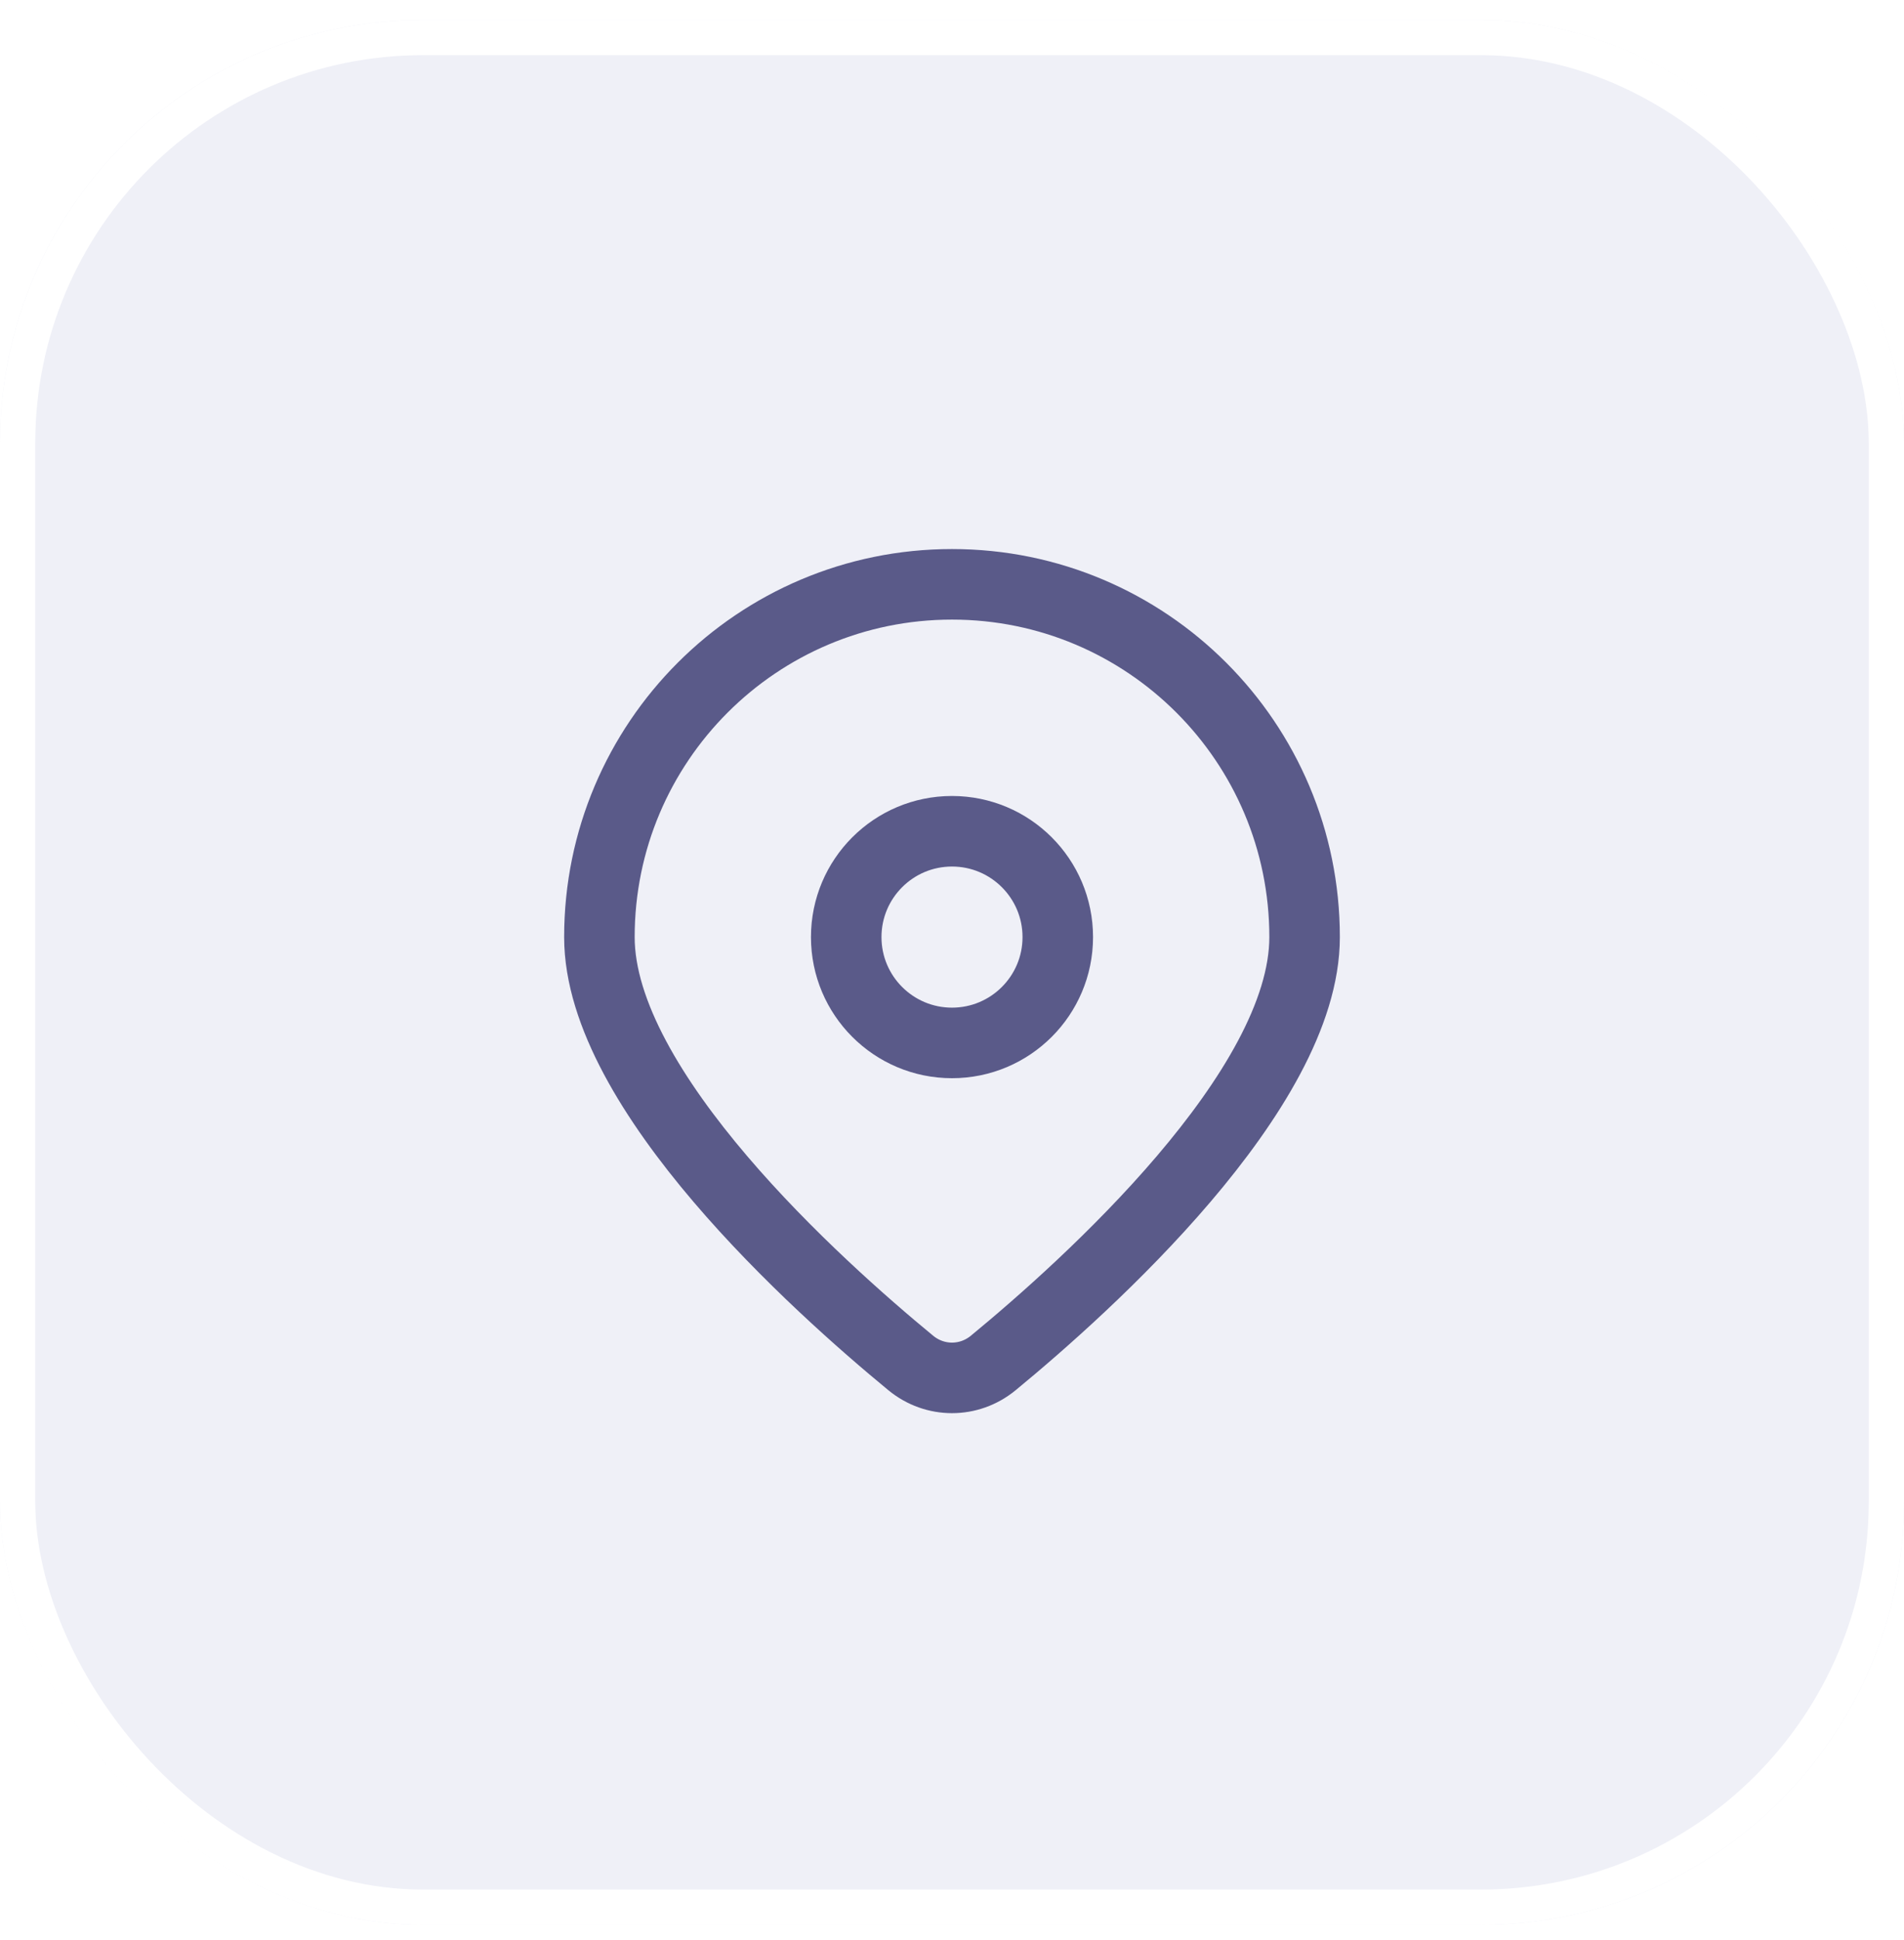 <svg width="54" height="55" viewBox="0 0 54 55" fill="none" xmlns="http://www.w3.org/2000/svg">
<g filter="url(#filter0_b_1_733)">
<rect y="0.564" width="54" height="54" rx="12" fill="#EFF0F7"/>
<path d="M37 26.564C37 30.91 30.808 36.466 28.169 38.637C27.484 39.2 26.516 39.2 25.831 38.637C23.192 36.466 17 30.91 17 26.564C17 21.041 21.477 16.564 27 16.564C32.523 16.564 37 21.041 37 26.564Z" stroke="#5A5A89" stroke-width="2"/>
<circle cx="27" cy="26.564" r="3" stroke="#5A5A89" stroke-width="2"/>
<rect x="0.5" y="1.064" width="53" height="53" rx="11.5" stroke="white"/>
</g>
<defs>
<filter id="filter0_b_1_733" x="-45" y="-44.436" width="144" height="144" filterUnits="userSpaceOnUse" color-interpolation-filters="sRGB">
<feFlood flood-opacity="0" result="BackgroundImageFix"/>
<feGaussianBlur in="BackgroundImage" stdDeviation="22.5"/>
<feComposite in2="SourceAlpha" operator="in" result="effect1_backgroundBlur_1_733"/>
<feBlend mode="normal" in="SourceGraphic" in2="effect1_backgroundBlur_1_733" result="shape"/>
</filter>
</defs>
</svg>
